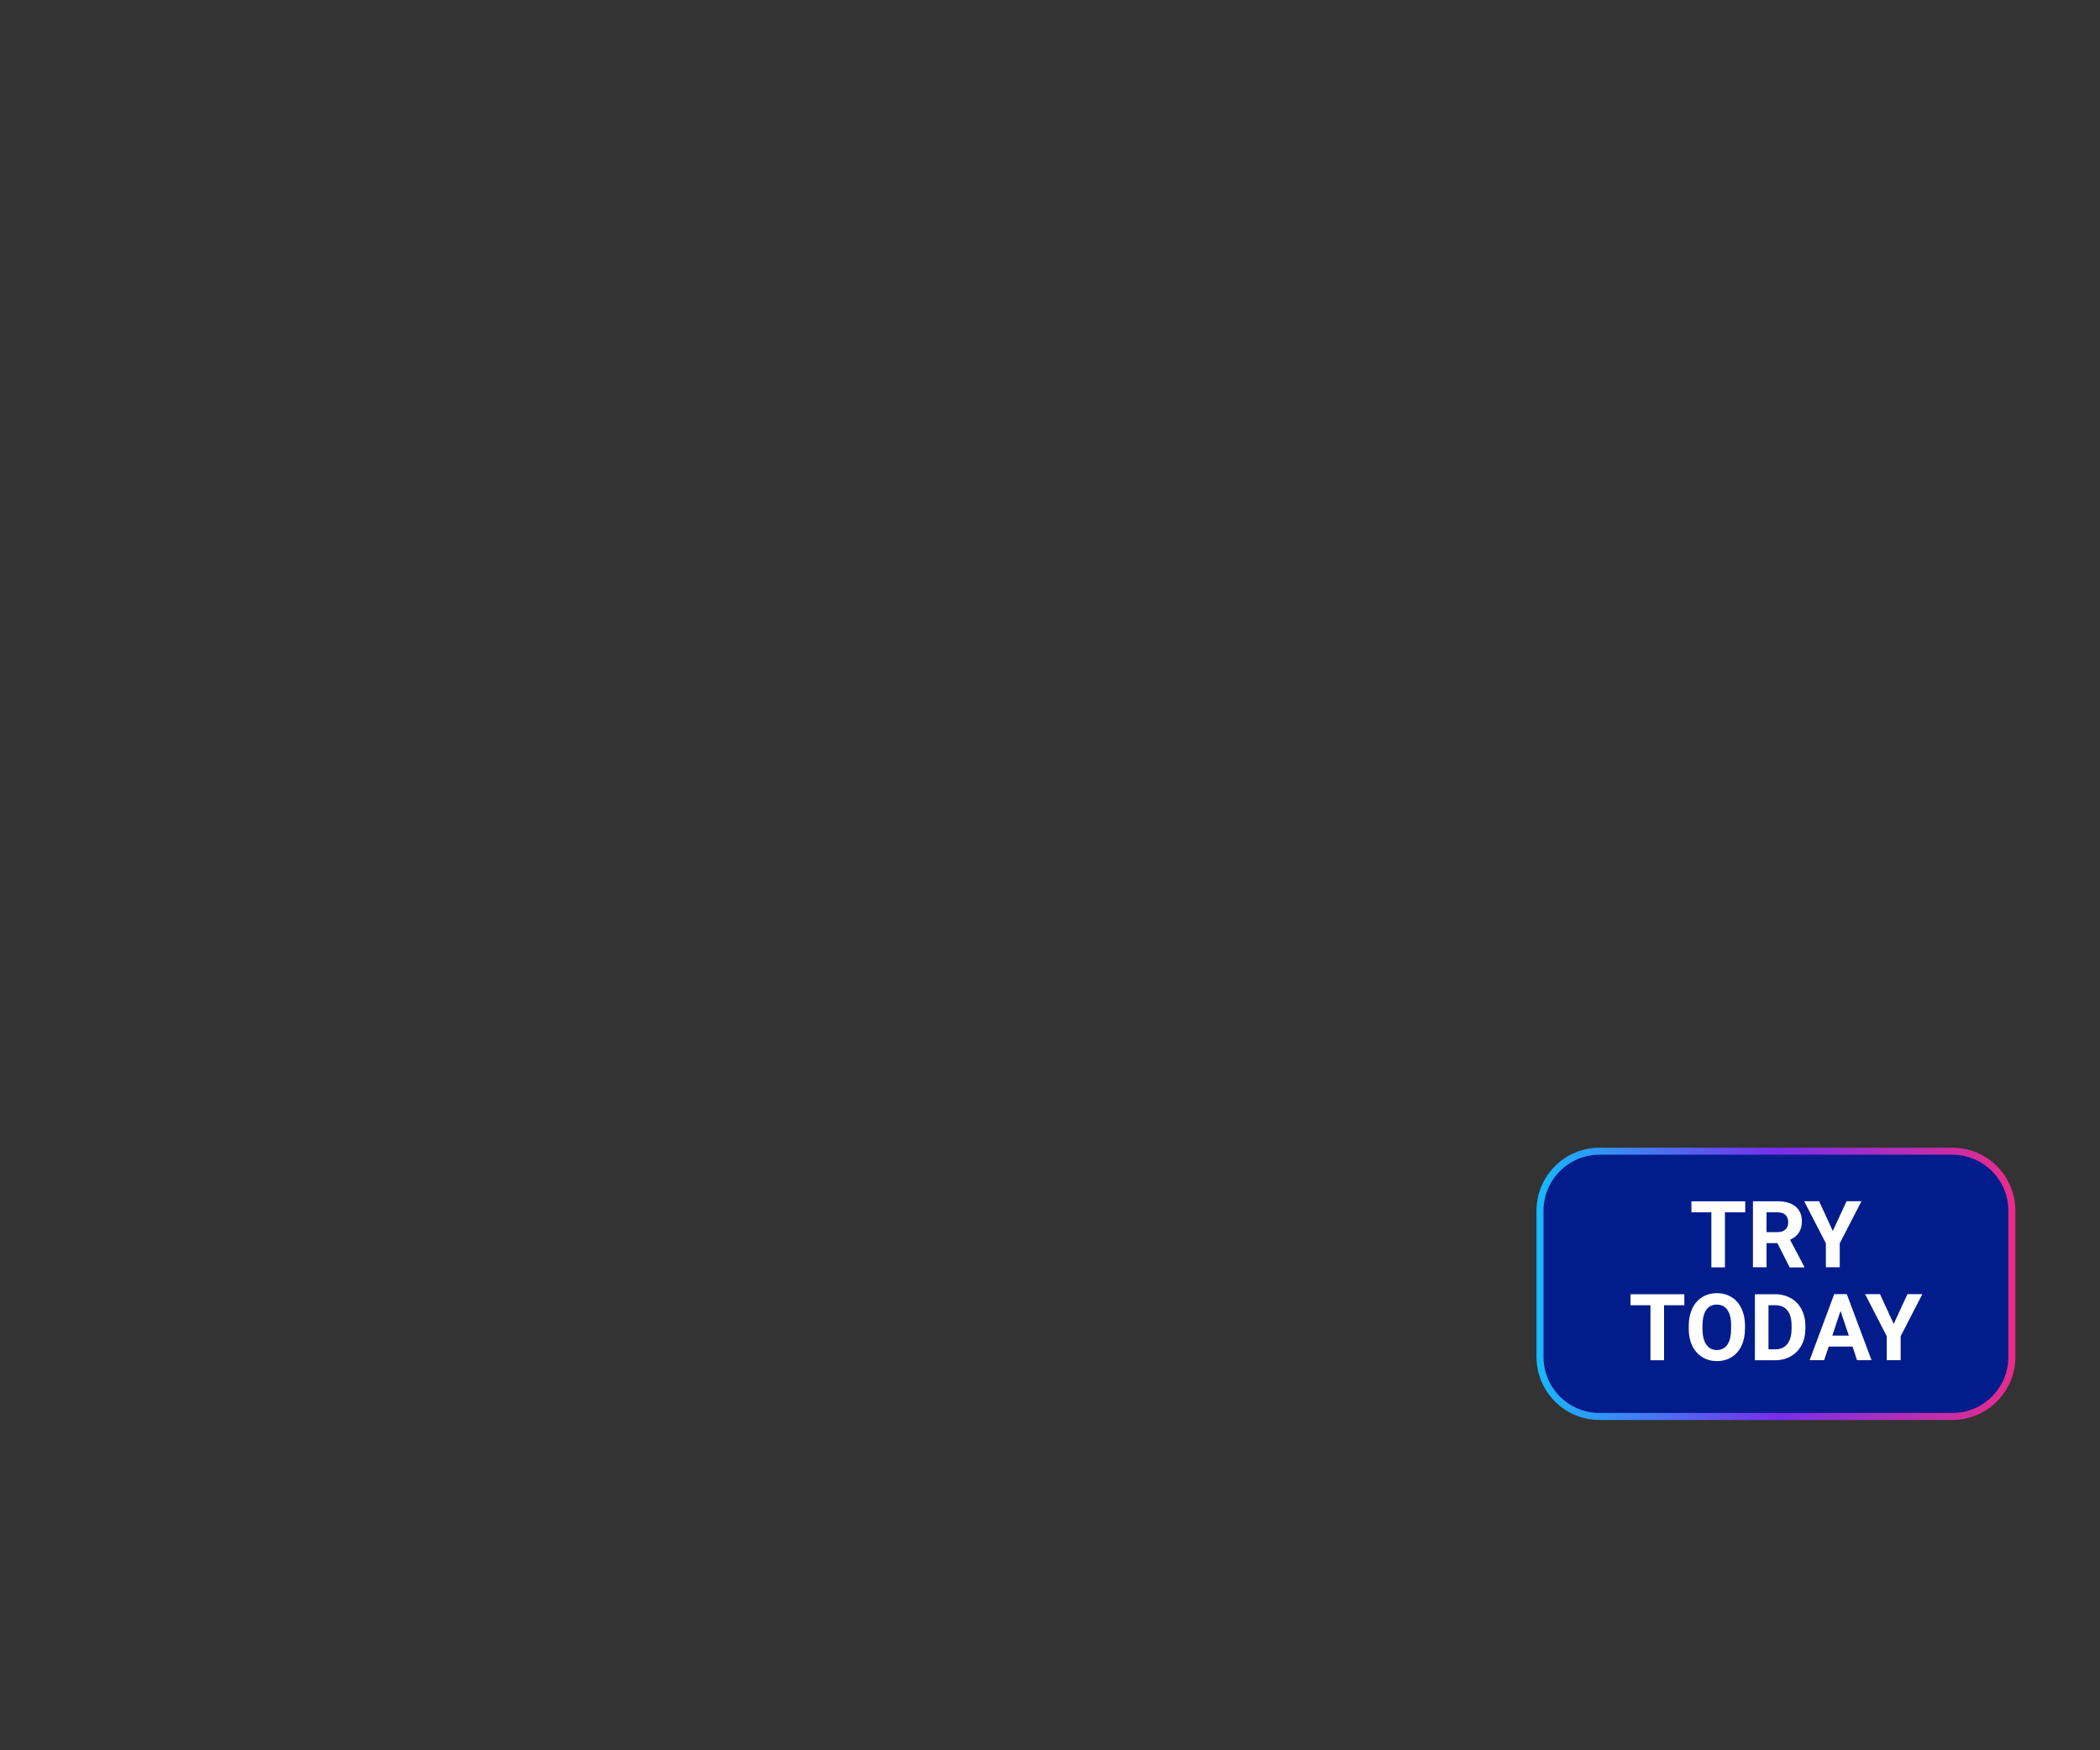 <?xml version="1.0" encoding="utf-8"?>
<!-- Generator: Adobe Illustrator 25.2.1, SVG Export Plug-In . SVG Version: 6.00 Build 0)  -->
<svg version="1.1" id="Layer_1" xmlns="http://www.w3.org/2000/svg" xmlns:xlink="http://www.w3.org/1999/xlink" x="0px" y="0px"
	 viewBox="0 0 300 250" style="enable-background:new 0 0 300 250;" xml:space="preserve">
<rect x="0" y="0" width="300" height="250" fill="#333333" stroke="none"/>
<style type="text/css">
	.st0{fill:#021D8B;stroke:url(#SVGID_1_);stroke-miterlimit:10;}
	.st1{fill:#FFFFFF;}
</style>
<linearGradient id="SVGID_1_" gradientUnits="userSpaceOnUse" x1="219.495" y1="183.371" x2="287.912" y2="183.371">
	<stop  offset="0" style="stop-color:#18B9FB"/>
	<stop  offset="0.5" style="stop-color:#782EEB"/>
	<stop  offset="1" style="stop-color:#E82D8A"/>
</linearGradient>
<path class="st0" d="M278.9,202.32h-50.39c-4.7,0-8.51-3.81-8.51-8.51v-20.87c0-4.7,3.81-8.51,8.51-8.51h50.39
	c4.7,0,8.51,3.81,8.51,8.51v20.87C287.41,198.51,283.6,202.32,278.9,202.32z"/>
<g>
	<path class="st1" d="M249.31,173.16h-2.89v7.86h-1.94v-7.86h-2.85v-1.57h7.69V173.16z"/>
	<path class="st1" d="M253.91,177.56h-1.55v3.45h-1.94v-9.43h3.5c1.12,0,1.97,0.25,2.58,0.75c0.61,0.5,0.91,1.2,0.91,2.11
		c0,0.64-0.14,1.18-0.42,1.61c-0.28,0.43-0.7,0.77-1.27,1.03l2.04,3.86v0.09h-2.09L253.91,177.56z M252.36,175.99h1.57
		c0.49,0,0.87-0.12,1.13-0.37c0.27-0.25,0.4-0.59,0.4-1.03c0-0.44-0.13-0.79-0.38-1.05c-0.25-0.25-0.64-0.38-1.16-0.38h-1.56V175.99
		z"/>
	<path class="st1" d="M261.83,175.83l1.96-4.25h2.13l-3.1,6.01v3.42h-1.98v-3.42l-3.1-6.01h2.13L261.83,175.83z"/>
	<path class="st1" d="M240.61,186.43h-2.89v7.86h-1.94v-7.86h-2.85v-1.57h7.69V186.43z"/>
	<path class="st1" d="M249.28,189.78c0,0.93-0.16,1.74-0.49,2.44c-0.33,0.7-0.8,1.24-1.41,1.62s-1.31,0.57-2.1,0.57
		c-0.78,0-1.48-0.19-2.09-0.56c-0.61-0.38-1.09-0.91-1.43-1.61c-0.34-0.7-0.51-1.5-0.51-2.41v-0.47c0-0.93,0.17-1.75,0.5-2.45
		s0.81-1.25,1.42-1.63c0.61-0.38,1.31-0.57,2.1-0.57s1.48,0.19,2.1,0.57c0.61,0.38,1.08,0.92,1.42,1.63c0.33,0.71,0.5,1.52,0.5,2.45
		V189.78z M247.31,189.36c0-0.99-0.18-1.74-0.53-2.25c-0.35-0.51-0.86-0.77-1.52-0.77c-0.65,0-1.16,0.25-1.51,0.76
		c-0.35,0.51-0.53,1.25-0.54,2.23v0.46c0,0.96,0.18,1.71,0.53,2.24s0.86,0.8,1.53,0.8c0.65,0,1.15-0.26,1.5-0.77
		c0.35-0.51,0.53-1.26,0.53-2.24V189.36z"/>
	<path class="st1" d="M250.7,194.29v-9.43h2.9c0.83,0,1.57,0.19,2.23,0.56c0.65,0.37,1.17,0.9,1.53,1.59s0.55,1.47,0.55,2.35v0.43
		c0,0.88-0.18,1.66-0.54,2.34s-0.87,1.21-1.53,1.59c-0.66,0.38-1.4,0.57-2.22,0.57H250.7z M252.64,186.43v6.3h0.94
		c0.76,0,1.34-0.25,1.74-0.75c0.4-0.5,0.61-1.21,0.62-2.13v-0.5c0-0.96-0.2-1.69-0.6-2.18c-0.4-0.5-0.98-0.74-1.74-0.74H252.64z"/>
	<path class="st1" d="M264.65,192.34h-3.41l-0.65,1.94h-2.07l3.51-9.43h1.8l3.53,9.43h-2.07L264.65,192.34z M261.76,190.77h2.36
		l-1.19-3.53L261.76,190.77z"/>
	<path class="st1" d="M270.53,189.1l1.96-4.25h2.13l-3.1,6.01v3.42h-1.98v-3.42l-3.1-6.01h2.13L270.53,189.1z"/>
</g>
</svg>
